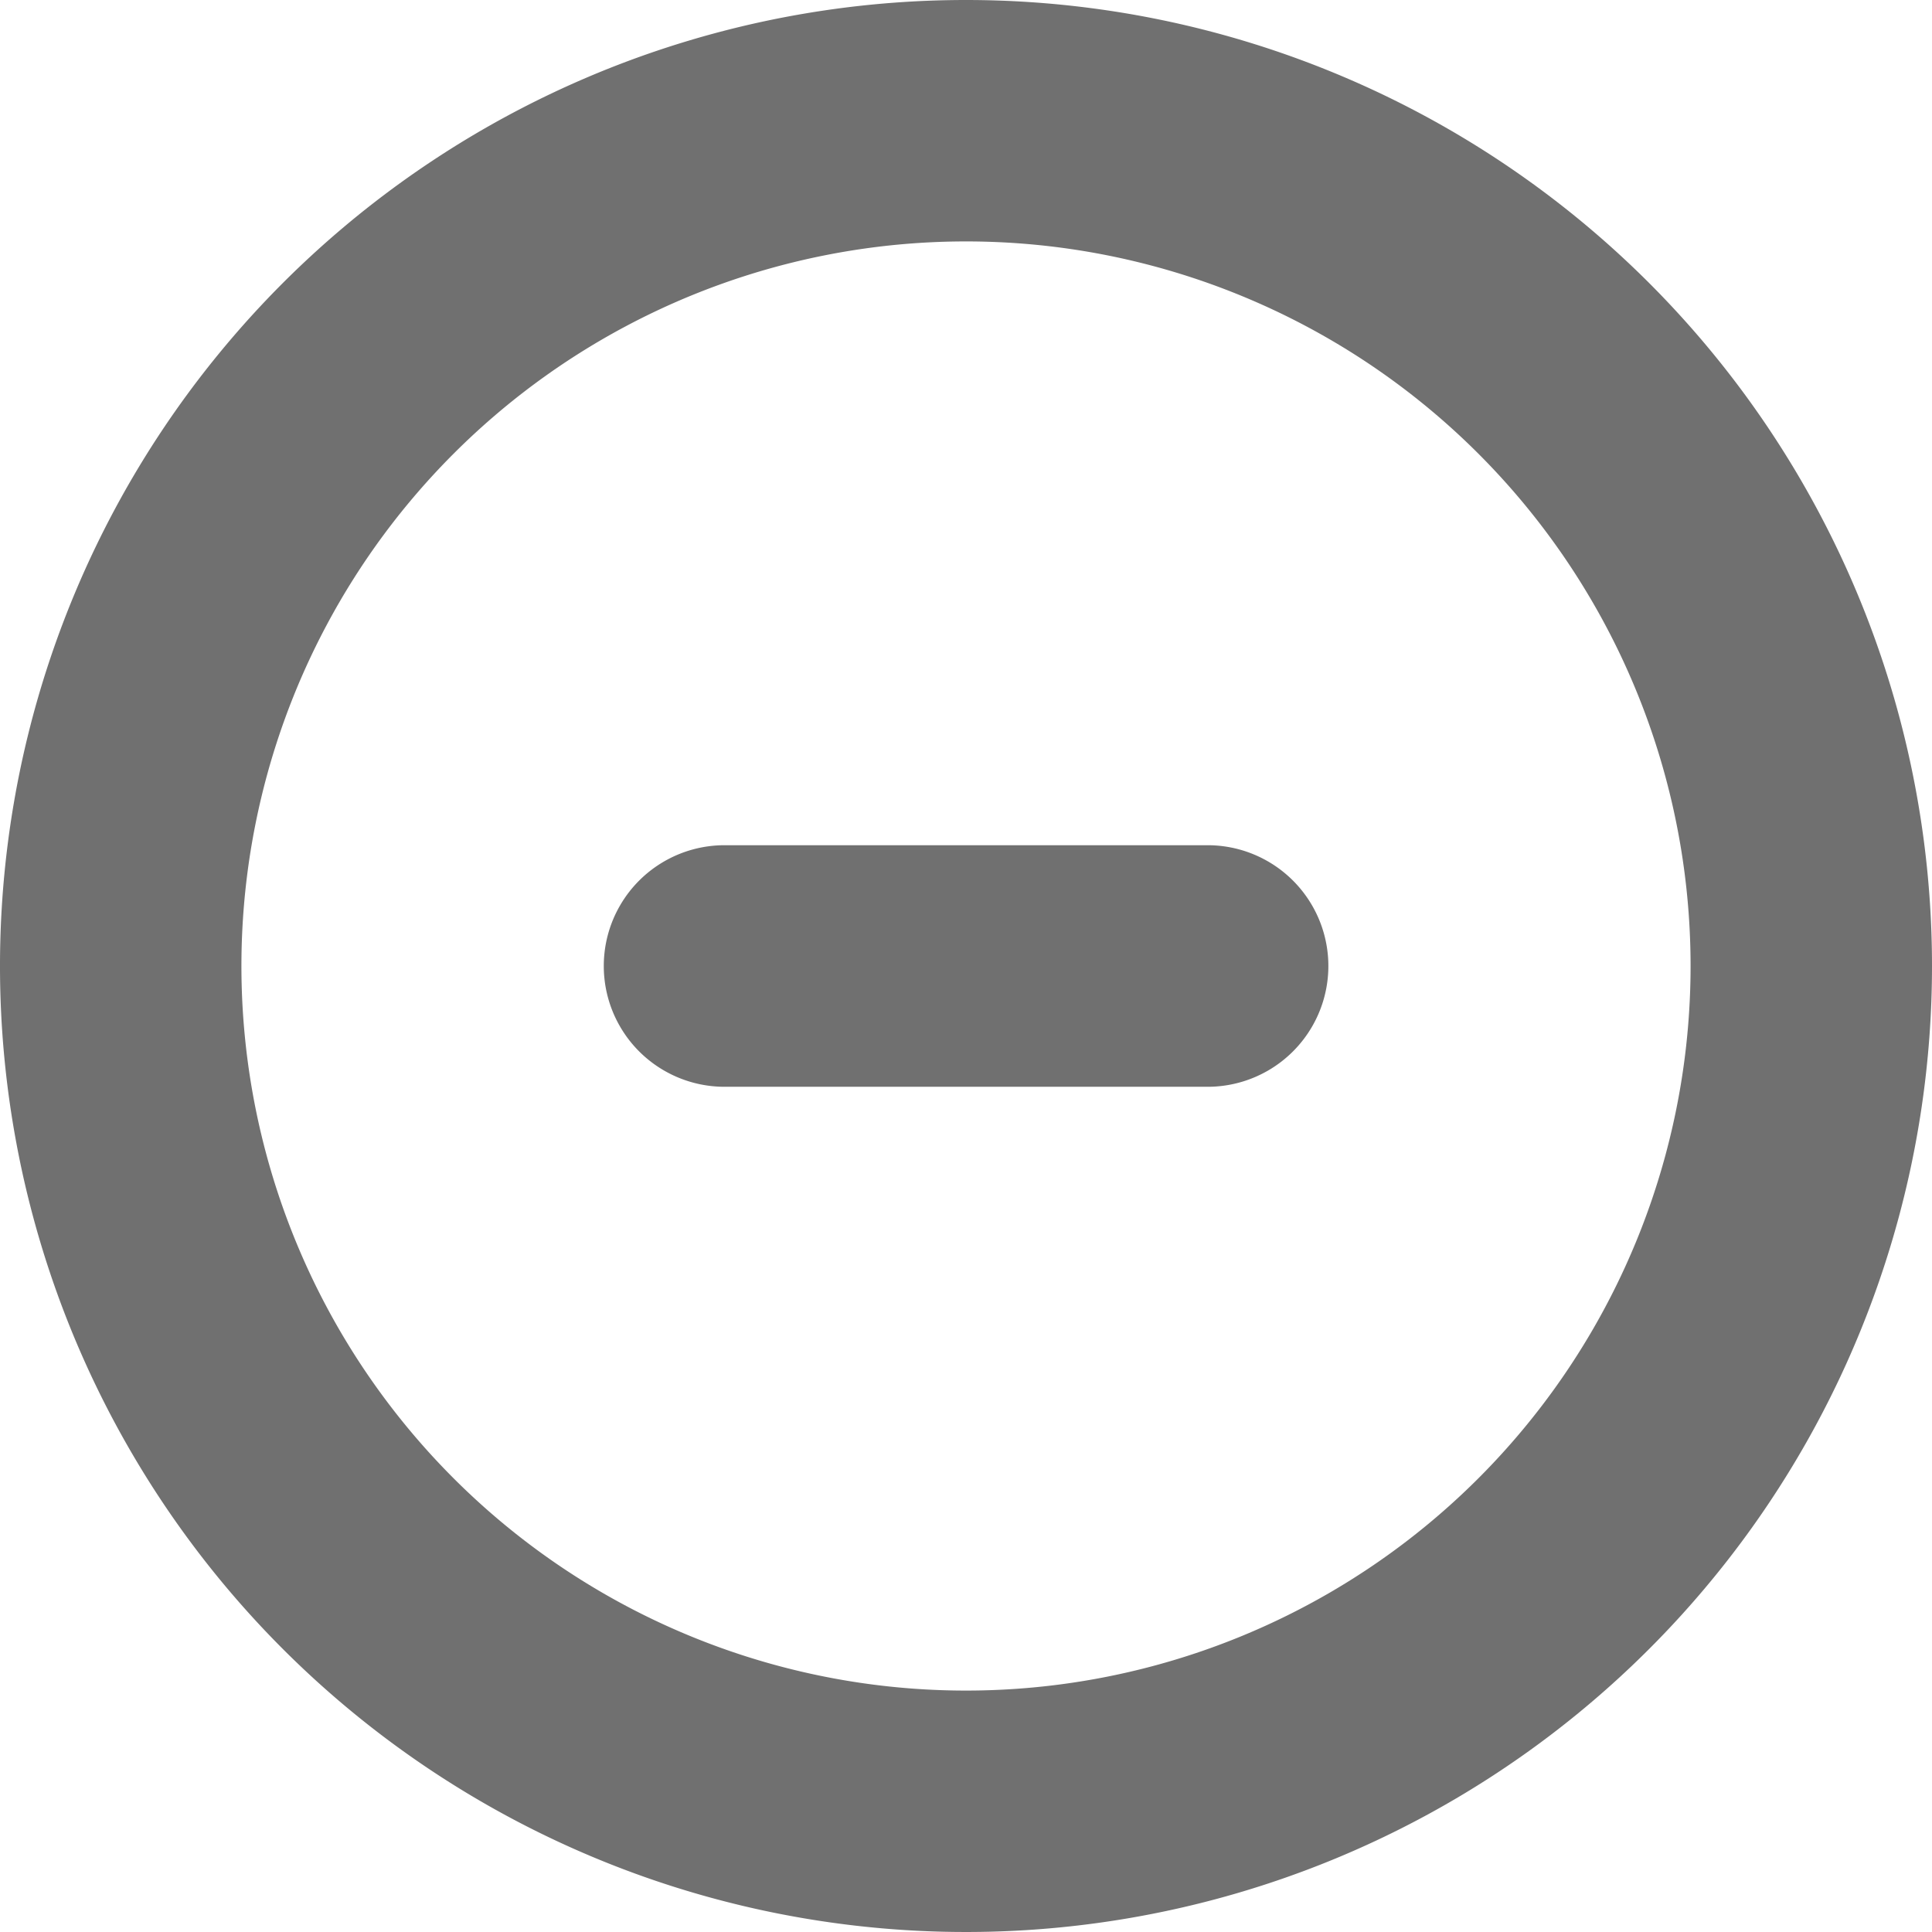<svg id="Group_246" data-name="Group 246" xmlns="http://www.w3.org/2000/svg" width="12.988" height="12.988" viewBox="0 0 12.988 12.988">
  <path id="Path_570" data-name="Path 570" d="M6.494,0a6.494,6.494,0,1,0,6.494,6.494A6.494,6.494,0,0,0,6.494,0Zm0,11.365a4.871,4.871,0,1,1,4.871-4.871,4.871,4.871,0,0,1-4.871,4.871Z" fill="#707070"/>
  <path id="Path_571" data-name="Path 571" d="M34.059,42H30.812a.812.812,0,0,0,0,1.624h3.247a.812.812,0,0,0,0-1.624Z" transform="translate(-25.941 -36.318)" fill="#707070"/>
</svg>
